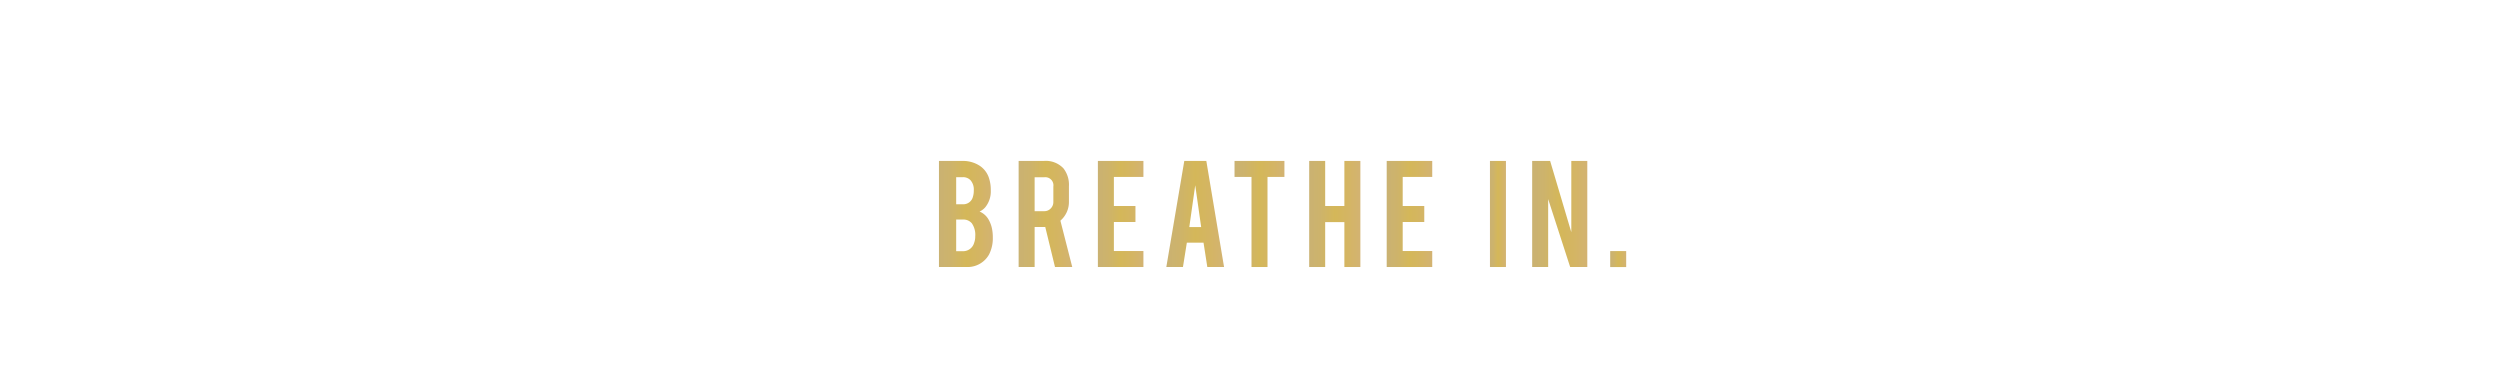 <svg id="Layer_1" data-name="Layer 1" xmlns="http://www.w3.org/2000/svg" xmlns:xlink="http://www.w3.org/1999/xlink" width="320" height="50" viewBox="0 0 320 50"><defs><style>.cls-1{fill:url(#linear-gradient);}.cls-2{fill:url(#linear-gradient-2);}.cls-3{fill:url(#linear-gradient-3);}.cls-4{fill:url(#linear-gradient-4);}.cls-5{fill:url(#linear-gradient-5);}.cls-6{fill:url(#linear-gradient-6);}.cls-7{fill:url(#linear-gradient-7);}.cls-8{fill:url(#linear-gradient-8);}.cls-9{fill:url(#linear-gradient-9);}.cls-10{fill:url(#linear-gradient-10);}</style><linearGradient id="linear-gradient" x1="120.187" y1="24.611" x2="127.083" y2="24.611" gradientTransform="matrix(1, 0, 0, -1, 0, 52)" gradientUnits="userSpaceOnUse"><stop offset="0" stop-color="#cab272"/><stop offset="0.205" stop-color="#cdb36c"/><stop offset="0.488" stop-color="#d4b75a"/><stop offset="0.5" stop-color="#d4b759"/><stop offset="0.75" stop-color="#d4b563"/><stop offset="1" stop-color="#d3b372"/></linearGradient><linearGradient id="linear-gradient-2" x1="130.384" y1="24.617" x2="137.248" y2="24.617" xlink:href="#linear-gradient"/><linearGradient id="linear-gradient-3" x1="140.529" y1="24.611" x2="146.358" y2="24.611" xlink:href="#linear-gradient"/><linearGradient id="linear-gradient-4" x1="149.289" y1="24.611" x2="156.681" y2="24.611" xlink:href="#linear-gradient"/><linearGradient id="linear-gradient-5" x1="158.02" y1="24.611" x2="164.407" y2="24.611" xlink:href="#linear-gradient"/><linearGradient id="linear-gradient-6" x1="167.576" y1="24.611" x2="174.127" y2="24.611" xlink:href="#linear-gradient"/><linearGradient id="linear-gradient-7" x1="177.498" y1="24.611" x2="183.326" y2="24.611" xlink:href="#linear-gradient"/><linearGradient id="linear-gradient-8" x1="190.714" y1="24.611" x2="192.761" y2="24.611" xlink:href="#linear-gradient"/><linearGradient id="linear-gradient-9" x1="196.117" y1="24.611" x2="203.174" y2="24.611" xlink:href="#linear-gradient"/><linearGradient id="linear-gradient-10" x1="206.105" y1="18.838" x2="208.152" y2="18.838" xlink:href="#linear-gradient"/></defs><title>frame3</title><path class="cls-1" d="M120.187,34.178v-13.578h3.06a3.901,3.901,0,0,1,2.189.64,2.981,2.981,0,0,1,1.191,1.675,4.799,4.799,0,0,1,.194,1.444,3.207,3.207,0,0,1-.722,2.189,2.128,2.128,0,0,1-.715.529,2.388,2.388,0,0,1,1.154,1.027,3.885,3.885,0,0,1,.469,1.34,5.495,5.495,0,0,1,.074.945,4.571,4.571,0,0,1-.484,2.189,3.141,3.141,0,0,1-2.62,1.6Zm2.203-8.032h.856a1.258,1.258,0,0,0,1.28-.93,2.678,2.678,0,0,0,.119-.856,1.796,1.796,0,0,0-.409-1.28,1.3,1.3,0,0,0-.99-.402h-.856Zm0,6.007h.856a1.456,1.456,0,0,0,1.444-1.072,2.316,2.316,0,0,0,.141-.841,2.556,2.556,0,0,0-.439-1.66,1.39,1.39,0,0,0-1.146-.476h-.856Z"/><path class="cls-2" d="M133.608,20.6a3.101,3.101,0,0,1,2.509.945,3.416,3.416,0,0,1,.707,2.293v1.973A3.158,3.158,0,0,1,135.731,28.245l1.517,5.933h-2.208l-1.248-5.129c-.06.005-.121.007-.186.007h-1.174v5.122h-2.047v-13.578Zm1.221,3.275a1.038,1.038,0,0,0-1.165-1.184h-1.232v4.34h1.232a1.111,1.111,0,0,0,.827-.346,1.147,1.147,0,0,0,.338-.83Z"/><path class="cls-3" d="M140.529,34.178v-13.578h5.829V22.647H142.576v3.722h2.762v2.047H142.576V32.131h3.782v2.047Z"/><path class="cls-4" d="M151.917,31.059l-.499,3.119h-2.129l2.3-13.578h2.821l2.27,13.578h-2.144l-.484-3.119Zm1.072-7.347-.759,5.352h1.519Z"/><path class="cls-5" d="M160.193,22.647h-2.174V20.6h6.387V22.647h-2.166V34.178h-2.047Z"/><path class="cls-6" d="M169.623,28.431v5.747h-2.047v-13.578h2.047V26.369h2.457V20.6h2.047v13.578h-2.047V28.431Z"/><path class="cls-7" d="M177.498,34.178v-13.578h5.829V22.647h-3.782v3.722h2.762v2.047h-2.762V32.131h3.782v2.047Z"/><path class="cls-8" d="M192.761,34.178h-2.047v-13.578H192.761Z"/><path class="cls-9" d="M198.417,20.6l2.71,9.119v-9.119h2.047v13.578H200.981l-2.817-8.695v8.695h-2.047v-13.578Z"/><path class="cls-10" d="M206.105,32.138h2.047v2.047H206.105Z"/></svg>